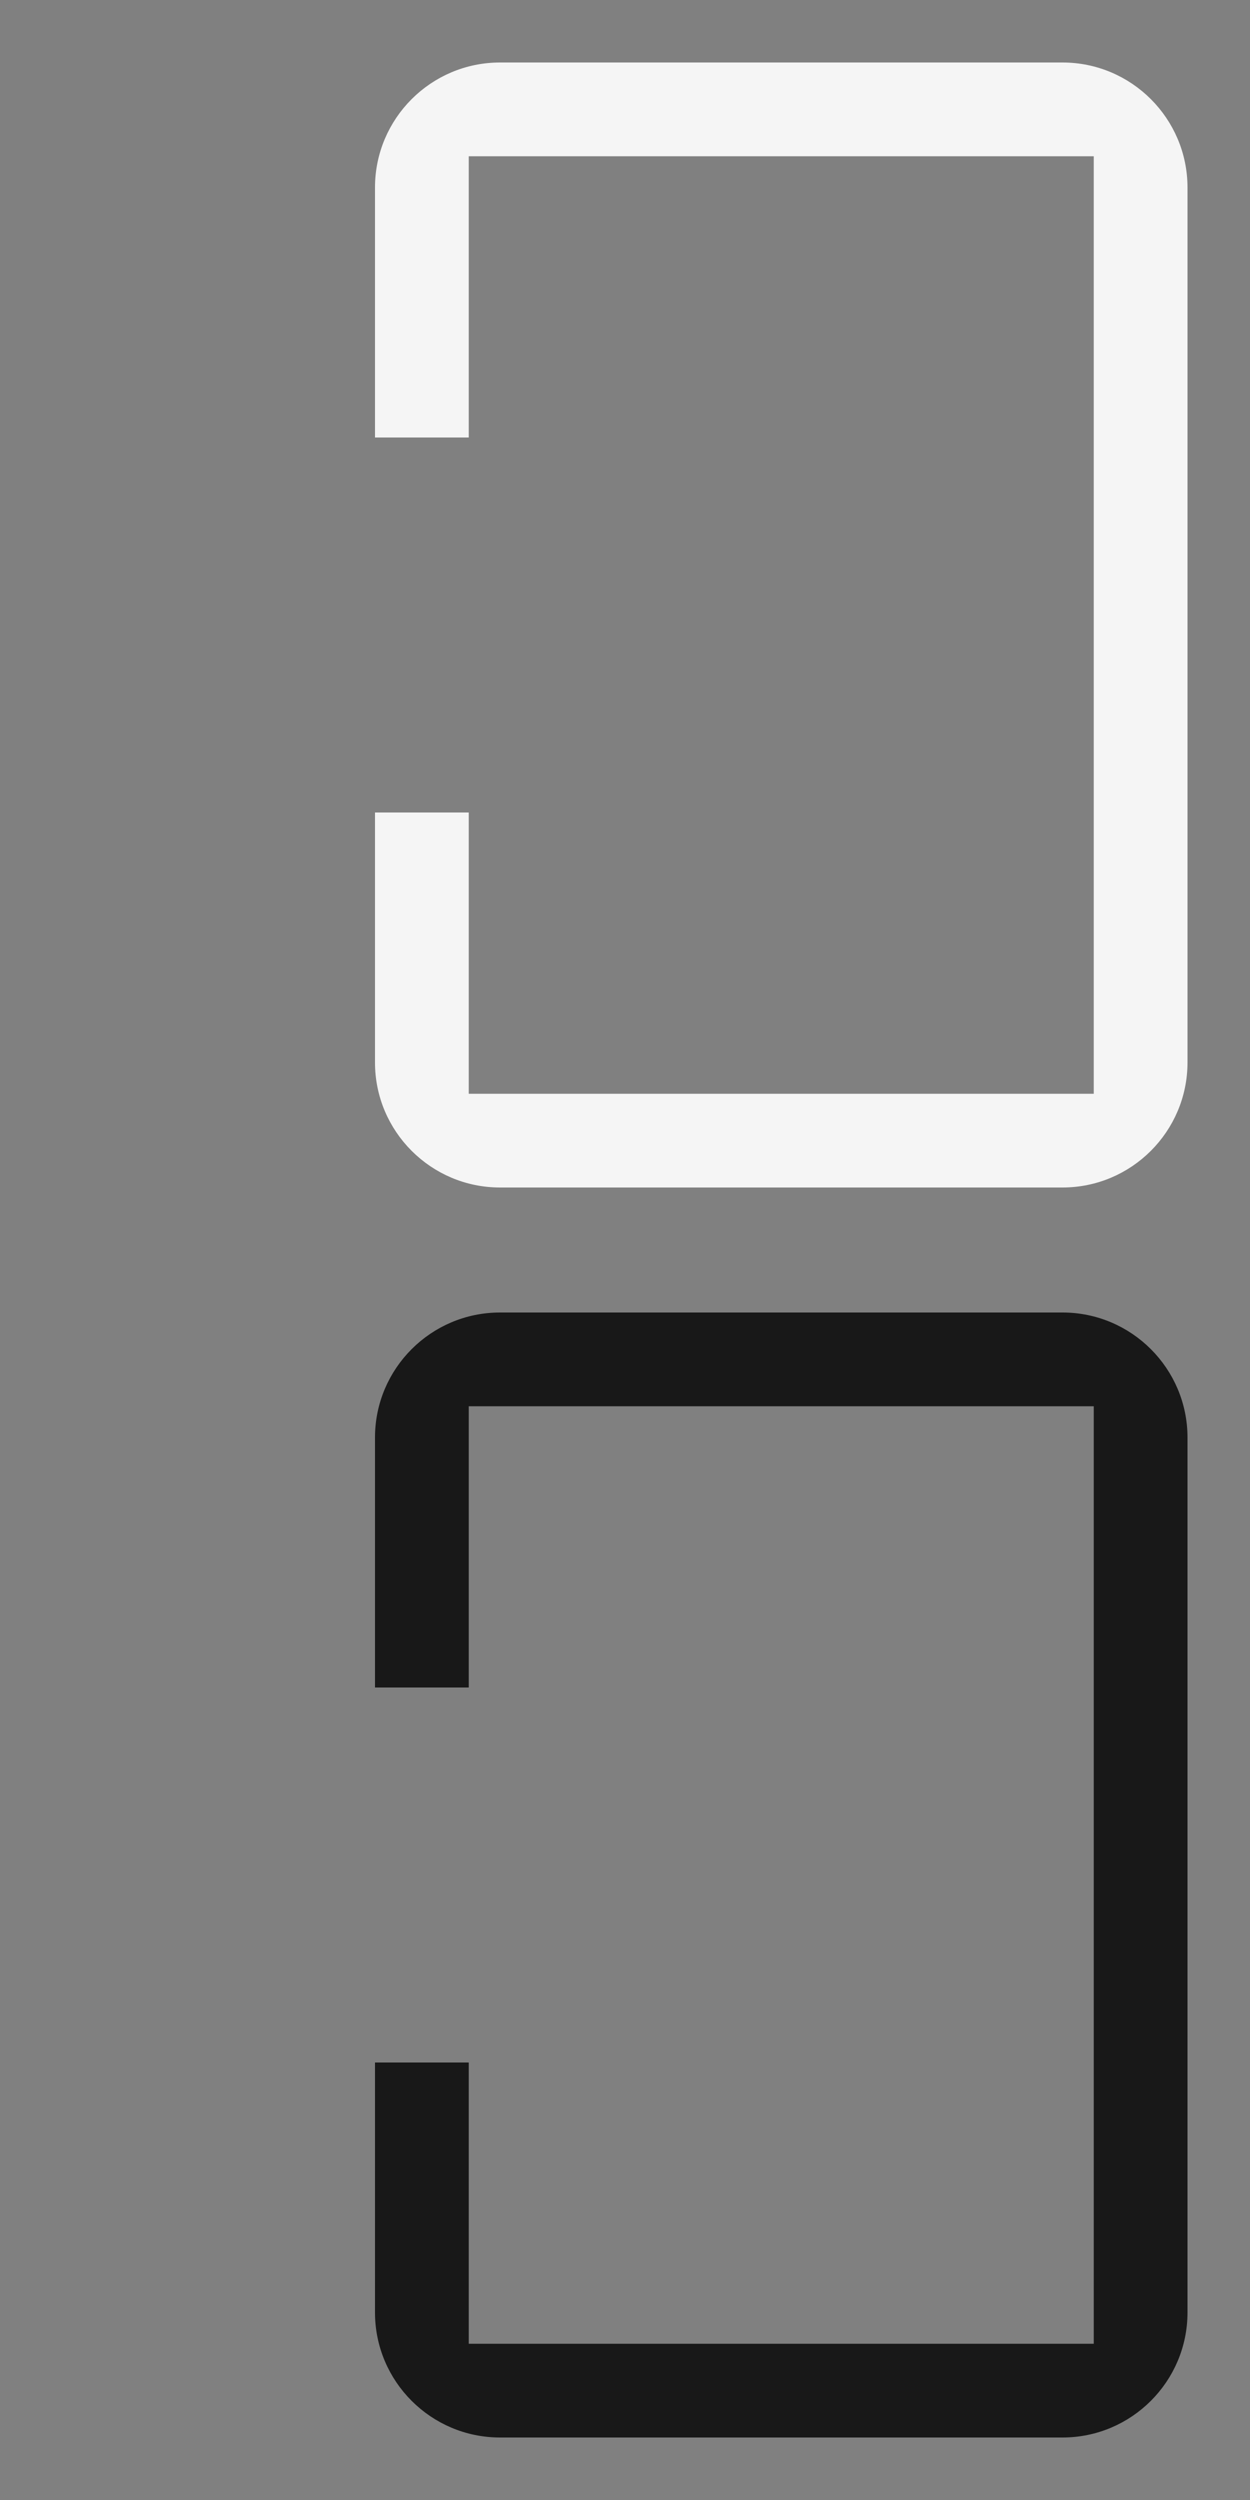 <svg width="20" height="40" viewBox="0 0 20 40" fill="none" xmlns="http://www.w3.org/2000/svg">
<rect x="0" y="0" width="20" height="40" fill="#808080" stroke="none"/>
<path d="M17 1H8C6.897 1 6 1.897 6 3V7H7.5V2.5H17.5V17.5H7.5V13H6V17C6 18.103 6.897 19 8 19H17C18.103 19 19 18.103 19 17V3C19 1.897 18.103 1 17 1Z" fill="#F5F5F5"/>
<path d="M17 21H8C6.897 21 6 21.897 6 23V27H7.5V22.5H17.5V37.5H7.5V33H6V37C6 38.103 6.897 39 8 39H17C18.103 39 19 38.103 19 37V23C19 21.897 18.103 21 17 21Z" fill="#181818"/>
</svg>
